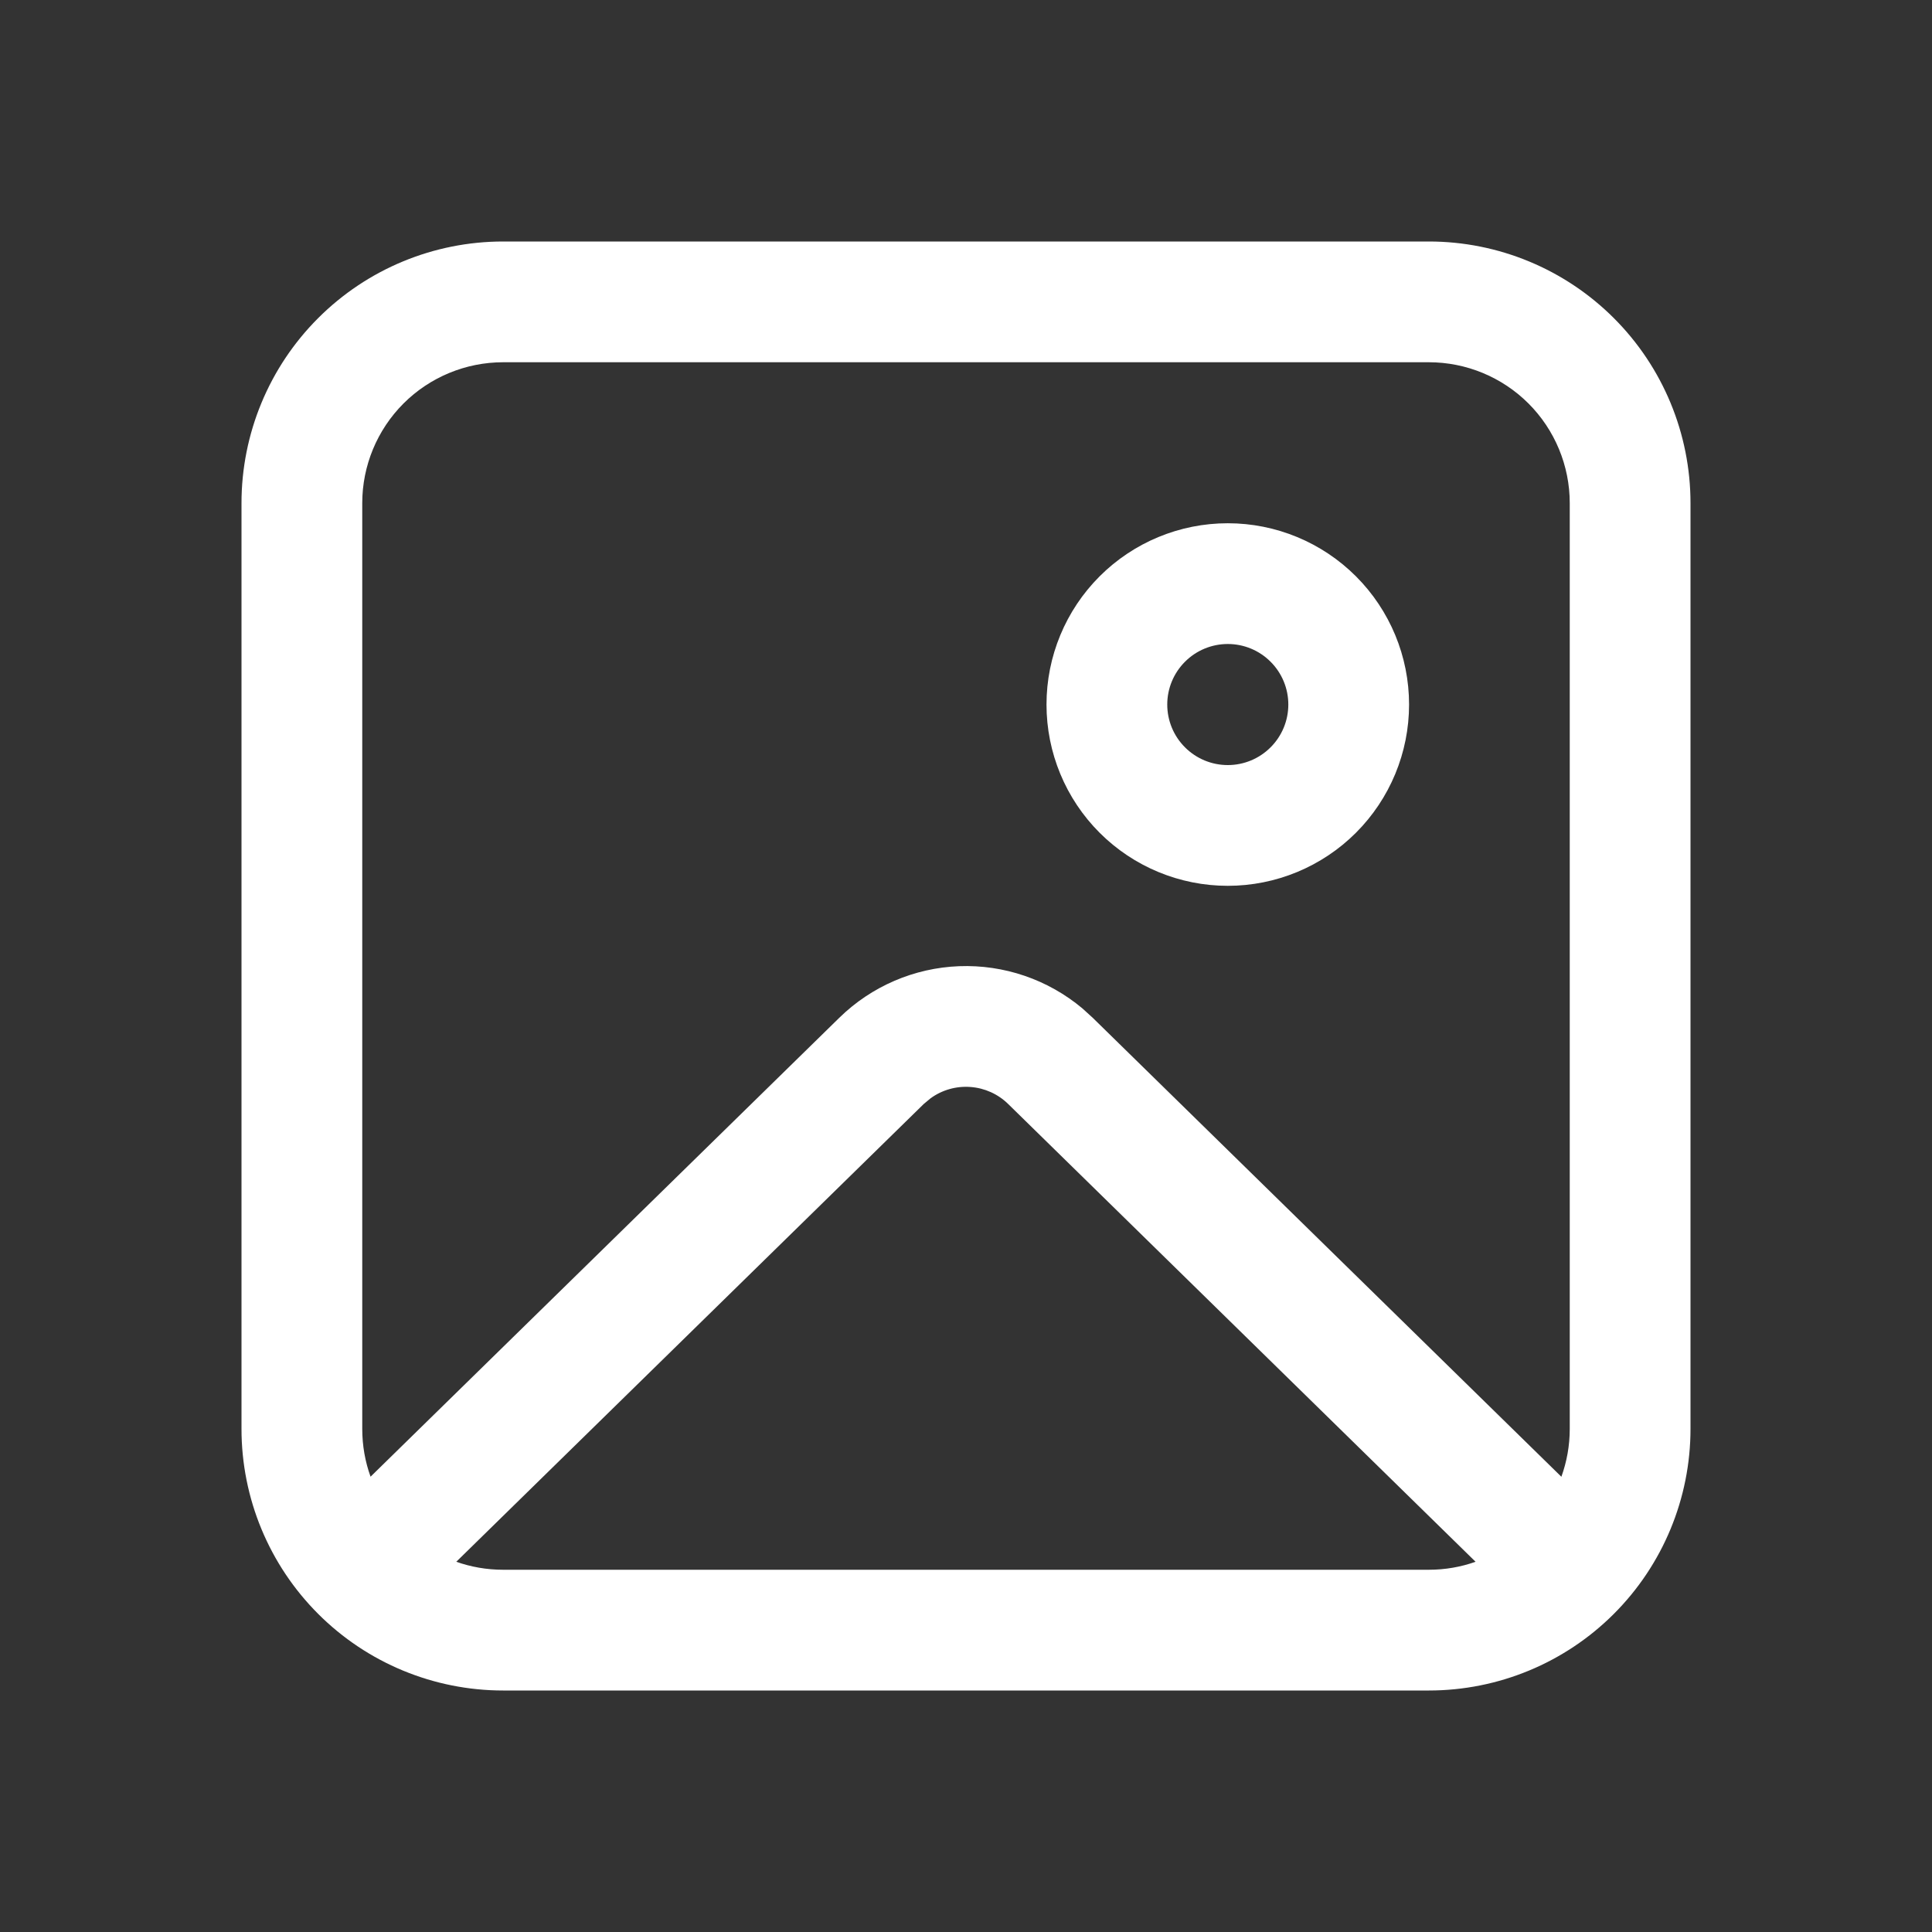 <svg width="60" height="60" viewBox="0 0 60 60" fill="none" xmlns="http://www.w3.org/2000/svg">
<rect x="0" y="0" width="60" height="60" fill="#333333" stroke="none"/>
<path d="M44.375 7.5C46.53 7.5 48.596 8.356 50.12 9.88C51.644 11.403 52.5 13.47 52.5 15.625V44.375C52.5 46.53 51.644 48.596 50.12 50.12C48.596 51.644 46.53 52.5 44.375 52.5H15.625C13.47 52.5 11.403 51.644 9.88 50.12C8.356 48.596 7.5 46.53 7.5 44.375V15.625C7.5 13.47 8.356 11.403 9.88 9.88C11.403 8.356 13.47 7.5 15.625 7.5H44.375ZM45.825 48.502L31.312 34.288C30.996 33.977 30.58 33.789 30.137 33.757C29.695 33.724 29.256 33.849 28.898 34.11L28.688 34.285L14.17 48.502C14.625 48.663 15.115 48.75 15.625 48.75H44.375C44.883 48.75 45.373 48.663 45.825 48.502ZM44.375 11.25H15.625C14.465 11.25 13.352 11.711 12.531 12.531C11.711 13.352 11.25 14.465 11.25 15.625V44.375C11.25 44.895 11.34 45.395 11.508 45.86L26.065 31.608C27.063 30.631 28.389 30.06 29.784 30.006C31.18 29.953 32.545 30.42 33.615 31.317L33.935 31.608L48.49 45.862C48.657 45.398 48.75 44.898 48.75 44.375V15.625C48.75 14.465 48.289 13.352 47.469 12.531C46.648 11.711 45.535 11.25 44.375 11.25ZM38.13 16.25C39.623 16.25 41.055 16.843 42.111 17.899C43.167 18.955 43.76 20.387 43.76 21.88C43.76 23.373 43.167 24.805 42.111 25.861C41.055 26.917 39.623 27.51 38.13 27.51C36.637 27.51 35.205 26.917 34.149 25.861C33.093 24.805 32.5 23.373 32.5 21.88C32.5 20.387 33.093 18.955 34.149 17.899C35.205 16.843 36.637 16.25 38.13 16.25ZM38.13 20C37.631 20 37.153 20.198 36.801 20.551C36.448 20.903 36.25 21.381 36.25 21.88C36.25 22.379 36.448 22.857 36.801 23.209C37.153 23.562 37.631 23.76 38.13 23.76C38.629 23.76 39.107 23.562 39.459 23.209C39.812 22.857 40.01 22.379 40.01 21.88C40.01 21.381 39.812 20.903 39.459 20.551C39.107 20.198 38.629 20 38.13 20Z" fill="white"/>
</svg>
